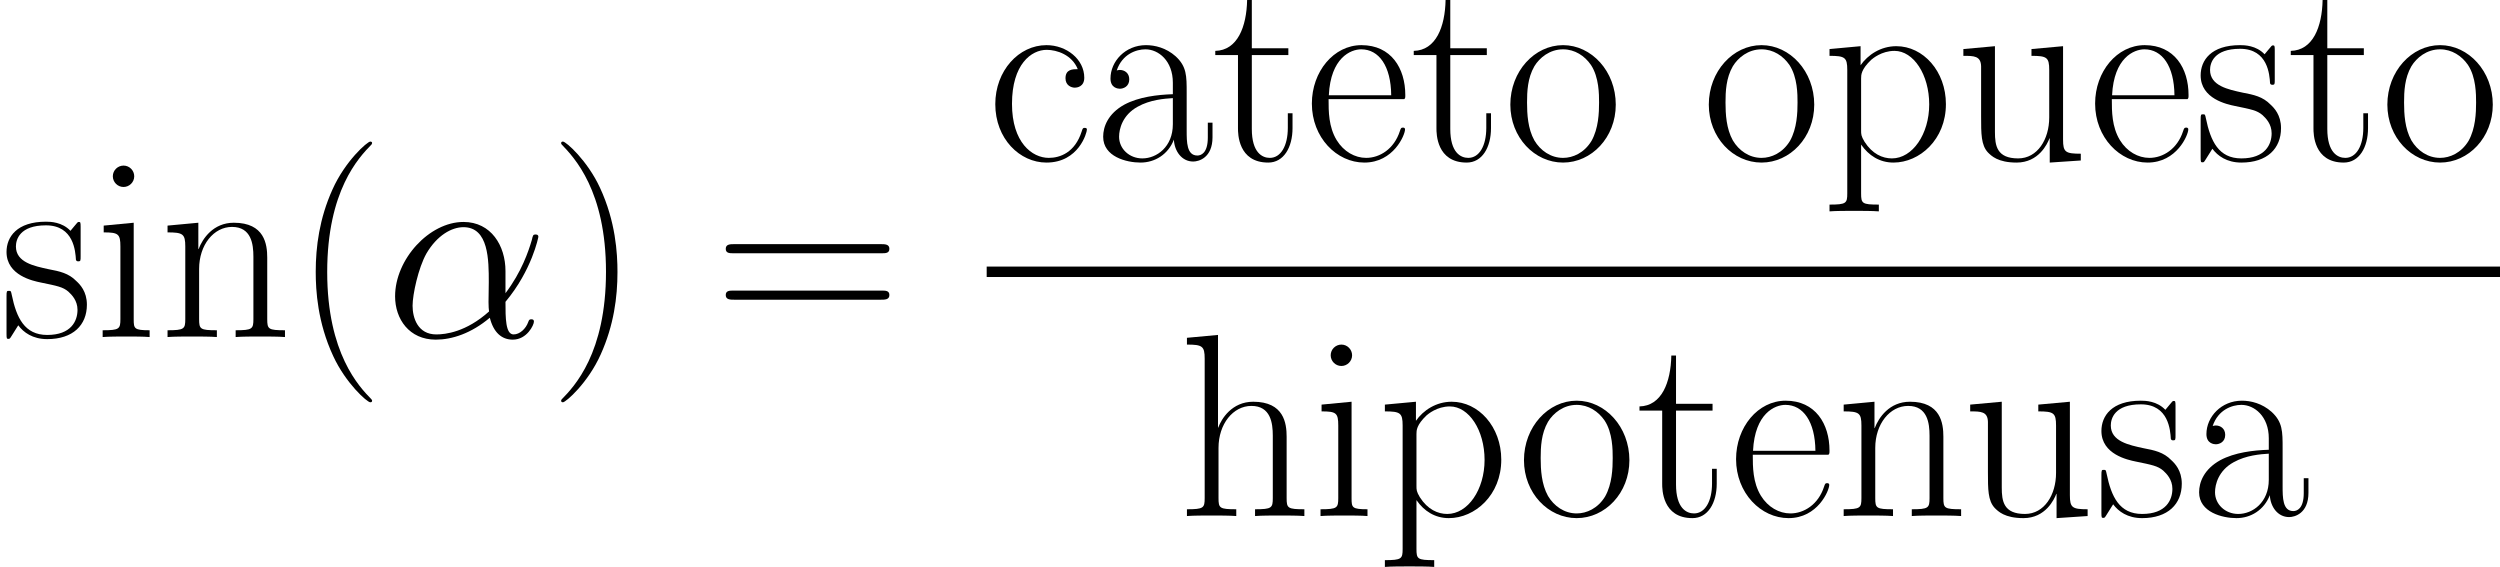 <?xml version='1.0' encoding='UTF-8'?>
<!-- Generated by CodeCogs with dvisvgm 3.0.3 -->
<svg version='1.1' xmlns='http://www.w3.org/2000/svg' xmlns:xlink='http://www.w3.org/1999/xlink' width='268.326pt'
    height='60.849pt' viewBox='-.239 -.228 268.326 60.849'>
    <defs>
        <path id='g0-11'
            d='M11.476-6.271C11.476-8.675 10.113-10.931 7.486-10.931C4.239-10.931 .991-7.387 .991-3.867C.991-1.71 2.33 .248 4.858 .248C6.395 .248 8.229-.347 9.989-1.834C10.336-.446 11.105 .248 12.17 .248C13.509 .248 14.178-1.14 14.178-1.462C14.178-1.686 14.005-1.686 13.93-1.686C13.732-1.686 13.707-1.611 13.633-1.413C13.41-.793 12.84-.248 12.245-.248C11.476-.248 11.476-1.834 11.476-3.346C14.005-6.37 14.6-9.493 14.6-9.518C14.6-9.741 14.401-9.741 14.327-9.741C14.104-9.741 14.079-9.667 13.98-9.221C13.658-8.13 13.013-6.197 11.476-4.164V-6.271ZM9.915-2.429C7.734-.471 5.775-.248 4.908-.248C3.148-.248 2.652-1.809 2.652-2.974C2.652-4.04 3.198-6.569 3.966-7.932C4.982-9.667 6.37-10.435 7.486-10.435C9.89-10.435 9.89-7.287 9.89-5.205C9.89-4.586 9.865-3.941 9.865-3.321C9.865-2.826 9.89-2.702 9.915-2.429Z' />
        <path id='g1-40'
            d='M7.585 6.048C7.585 6.023 7.585 5.974 7.51 5.899C6.37 4.734 3.321 1.562 3.321-6.172S6.321-17.053 7.535-18.293C7.535-18.318 7.585-18.367 7.585-18.442S7.51-18.566 7.411-18.566C7.139-18.566 5.032-16.731 3.817-14.005C2.578-11.253 2.231-8.576 2.231-6.197C2.231-4.412 2.404-1.388 3.892 1.809C5.081 4.387 7.114 6.197 7.411 6.197C7.535 6.197 7.585 6.147 7.585 6.048Z' />
        <path id='g1-41'
            d='M6.519-6.172C6.519-7.957 6.345-10.981 4.858-14.178C3.668-16.756 1.636-18.566 1.339-18.566C1.264-18.566 1.165-18.541 1.165-18.417C1.165-18.367 1.19-18.342 1.215-18.293C2.404-17.053 5.428-13.906 5.428-6.197C5.428 1.537 2.429 4.685 1.215 5.924C1.19 5.974 1.165 5.998 1.165 6.048C1.165 6.172 1.264 6.197 1.339 6.197C1.611 6.197 3.718 4.363 4.933 1.636C6.172-1.115 6.519-3.792 6.519-6.172Z' />
        <path id='g1-61'
            d='M15.938-7.957C16.31-7.957 16.682-7.957 16.682-8.378C16.682-8.824 16.26-8.824 15.839-8.824H1.983C1.562-8.824 1.14-8.824 1.14-8.378C1.14-7.957 1.512-7.957 1.884-7.957H15.938ZM15.839-3.545C16.26-3.545 16.682-3.545 16.682-3.991C16.682-4.412 16.31-4.412 15.938-4.412H1.884C1.512-4.412 1.14-4.412 1.14-3.991C1.14-3.545 1.562-3.545 1.983-3.545H15.839Z' />
        <path id='g1-97'
            d='M8.923-6.42C8.923-8.056 8.923-8.923 7.882-9.89C6.965-10.708 5.899-10.956 5.057-10.956C3.098-10.956 1.686-9.419 1.686-7.783C1.686-6.866 2.429-6.816 2.578-6.816C2.9-6.816 3.47-7.015 3.47-7.709C3.47-8.328 2.999-8.601 2.578-8.601C2.479-8.601 2.355-8.576 2.28-8.552C2.801-10.113 4.139-10.559 5.007-10.559C6.246-10.559 7.61-9.469 7.61-7.387V-6.296C6.147-6.246 4.387-6.048 2.999-5.304C1.438-4.437 .991-3.198 .991-2.256C.991-.347 3.222 .198 4.536 .198C5.899 .198 7.163-.57 7.709-1.983C7.758-.892 8.452 .099 9.543 .099C10.064 .099 11.377-.248 11.377-2.206V-3.594H10.931V-2.181C10.931-.669 10.262-.471 9.94-.471C8.923-.471 8.923-1.76 8.923-2.851V-6.42ZM7.61-3.445C7.61-1.289 6.073-.198 4.71-.198C3.47-.198 2.503-1.115 2.503-2.256C2.503-2.999 2.826-4.313 4.263-5.106C5.453-5.775 6.816-5.875 7.61-5.924V-3.445Z' />
        <path id='g1-99'
            d='M8.651-8.675C8.18-8.675 7.486-8.675 7.486-7.808C7.486-7.114 8.056-6.916 8.378-6.916C8.552-6.916 9.27-6.99 9.27-7.857C9.27-9.617 7.585-10.956 5.676-10.956C3.049-10.956 .818-8.527 .818-5.354C.818-2.057 3.148 .198 5.676 .198C8.75 .198 9.518-2.652 9.518-2.925C9.518-3.024 9.493-3.098 9.32-3.098S9.122-3.074 9.022-2.751C8.378-.744 6.965-.248 5.899-.248C4.313-.248 2.404-1.71 2.404-5.379C2.404-9.146 4.239-10.51 5.701-10.51C6.668-10.51 8.105-10.039 8.651-8.675Z' />
        <path id='g1-101'
            d='M9.444-5.825C9.543-5.924 9.543-5.974 9.543-6.222C9.543-8.75 8.205-10.956 5.379-10.956C2.751-10.956 .669-8.452 .669-5.404C.669-2.181 3.024 .198 5.651 .198C8.428 .198 9.518-2.429 9.518-2.95C9.518-3.123 9.37-3.123 9.32-3.123C9.146-3.123 9.122-3.074 9.022-2.776C8.477-1.091 7.114-.248 5.825-.248C4.759-.248 3.693-.843 3.024-1.933C2.256-3.198 2.256-4.66 2.256-5.825H9.444ZM2.28-6.197C2.454-9.766 4.363-10.559 5.354-10.559C7.04-10.559 8.18-8.973 8.205-6.197H2.28Z' />
        <path id='g1-104'
            d='M10.287-7.535C10.287-8.799 10.039-10.857 7.114-10.857C5.081-10.857 4.09-9.221 3.792-8.403H3.768V-17.202L.818-16.93V-16.285C2.28-16.285 2.503-16.136 2.503-14.947V-1.71C2.503-.768 2.404-.644 .818-.644V0C1.413-.05 2.503-.05 3.148-.05S4.908-.05 5.503 0V-.644C3.916-.644 3.817-.744 3.817-1.71V-6.469C3.817-8.75 5.205-10.46 6.94-10.46C8.775-10.46 8.973-8.824 8.973-7.634V-1.71C8.973-.768 8.874-.644 7.287-.644V0C7.882-.05 8.973-.05 9.617-.05S11.377-.05 11.972 0V-.644C10.386-.644 10.287-.744 10.287-1.71V-7.535Z' />
        <path id='g1-105'
            d='M3.842-15.269C3.842-15.814 3.396-16.285 2.826-16.285C2.28-16.285 1.809-15.839 1.809-15.269C1.809-14.724 2.256-14.253 2.826-14.253C3.371-14.253 3.842-14.699 3.842-15.269ZM.942-10.584V-9.94C2.33-9.94 2.528-9.791 2.528-8.601V-1.71C2.528-.768 2.429-.644 .843-.644V0C1.438-.05 2.503-.05 3.123-.05C3.718-.05 4.734-.05 5.304 0V-.644C3.842-.644 3.792-.793 3.792-1.686V-10.857L.942-10.584Z' />
        <path id='g1-110'
            d='M10.287-7.535C10.287-8.799 10.039-10.857 7.114-10.857C5.156-10.857 4.139-9.345 3.768-8.353H3.743V-10.857L.818-10.584V-9.94C2.28-9.94 2.503-9.791 2.503-8.601V-1.71C2.503-.768 2.404-.644 .818-.644V0C1.413-.05 2.503-.05 3.148-.05S4.908-.05 5.503 0V-.644C3.916-.644 3.817-.744 3.817-1.71V-6.469C3.817-8.75 5.205-10.46 6.94-10.46C8.775-10.46 8.973-8.824 8.973-7.634V-1.71C8.973-.768 8.874-.644 7.287-.644V0C7.882-.05 8.973-.05 9.617-.05S11.377-.05 11.972 0V-.644C10.386-.644 10.287-.744 10.287-1.71V-7.535Z' />
        <path id='g1-111'
            d='M10.683-5.304C10.683-8.477 8.378-10.956 5.676-10.956S.669-8.477 .669-5.304C.669-2.181 2.974 .198 5.676 .198S10.683-2.181 10.683-5.304ZM5.676-.248C4.511-.248 3.52-.942 2.95-1.909C2.33-3.024 2.256-4.412 2.256-5.503C2.256-6.544 2.305-7.833 2.95-8.948C3.445-9.766 4.412-10.559 5.676-10.559C6.792-10.559 7.734-9.94 8.328-9.072C9.097-7.907 9.097-6.271 9.097-5.503C9.097-4.536 9.047-3.049 8.378-1.859C7.684-.719 6.618-.248 5.676-.248Z' />
        <path id='g1-112'
            d='M5.453 4.189C3.867 4.189 3.768 4.09 3.768 3.123V-1.512C4.486-.471 5.528 .198 6.841 .198C9.32 .198 11.823-1.983 11.823-5.354C11.823-8.477 9.667-10.857 7.114-10.857C5.627-10.857 4.412-10.039 3.718-9.047V-10.857L.768-10.584V-9.94C2.231-9.94 2.454-9.791 2.454-8.601V3.123C2.454 4.065 2.355 4.189 .768 4.189V4.833C1.363 4.784 2.454 4.784 3.098 4.784S4.858 4.784 5.453 4.833V4.189ZM3.768-7.783C3.768-8.13 3.768-8.651 4.734-9.568C4.858-9.667 5.701-10.411 6.94-10.411C8.75-10.411 10.237-8.155 10.237-5.329S8.651-.198 6.693-.198C5.8-.198 4.833-.62 4.09-1.785C3.768-2.33 3.768-2.479 3.768-2.875V-7.783Z' />
        <path id='g1-115'
            d='M7.659-10.46C7.659-10.906 7.634-10.931 7.486-10.931C7.387-10.931 7.362-10.906 7.064-10.534C6.99-10.435 6.767-10.187 6.693-10.088C5.899-10.931 4.784-10.956 4.363-10.956C1.611-10.956 .62-9.518 .62-8.081C.62-5.85 3.148-5.329 3.867-5.18C5.428-4.858 5.974-4.759 6.494-4.313C6.816-4.016 7.362-3.47 7.362-2.578C7.362-1.537 6.767-.198 4.486-.198C2.33-.198 1.562-1.834 1.115-4.016C1.041-4.363 1.041-4.387 .843-4.387S.62-4.363 .62-3.867V-.297C.62 .149 .644 .174 .793 .174C.917 .174 .942 .149 1.066-.05C1.215-.273 1.586-.868 1.735-1.115C2.231-.446 3.098 .198 4.486 .198C6.94 .198 8.254-1.14 8.254-3.074C8.254-4.338 7.585-5.007 7.263-5.304C6.519-6.073 5.651-6.246 4.61-6.445C3.247-6.742 1.512-7.089 1.512-8.601C1.512-9.246 1.859-10.609 4.363-10.609C7.015-10.609 7.163-8.13 7.213-7.337C7.238-7.213 7.362-7.188 7.436-7.188C7.659-7.188 7.659-7.263 7.659-7.684V-10.46Z' />
        <path id='g1-116'
            d='M3.743-10.014H7.213V-10.658H3.743V-15.244H3.297C3.247-12.691 2.38-10.46 .273-10.411V-10.014H2.429V-3.049C2.429-2.578 2.429 .198 5.304 .198C6.767 .198 7.61-1.239 7.61-3.074V-4.486H7.163V-3.098C7.163-1.388 6.494-.248 5.453-.248C4.734-.248 3.743-.744 3.743-2.999V-10.014Z' />
        <path id='g1-117'
            d='M7.287-10.584V-9.94C8.75-9.94 8.973-9.791 8.973-8.601V-4.09C8.973-2.008 7.857-.198 6.023-.198C3.991-.198 3.817-1.413 3.817-2.702V-10.857L.818-10.584V-9.94C1.809-9.94 2.479-9.94 2.503-8.948V-4.189C2.503-2.528 2.503-1.462 3.148-.768C3.47-.446 4.09 .198 5.875 .198C7.981 .198 8.799-1.586 8.998-2.107H9.022V.198L11.972 0V-.644C10.51-.644 10.287-.793 10.287-1.983V-10.857L7.287-10.584Z' />
    </defs>
    <g id='page1' transform='matrix(1.13 0 0 1.13 -63.986 -61.02)'>
        <use x='56.413' y='85.811' xlink:href='#g1-115' />
        <use x='65.321' y='85.811' xlink:href='#g1-105' />
        <use x='71.509' y='85.811' xlink:href='#g1-110' />
        <use x='84.171' y='85.811' xlink:href='#g1-40' />
        <g fill='currentColor'>
            <use x='92.949' y='85.811' xlink:href='#g0-11' />
        </g>
        <use x='108.544' y='85.811' xlink:href='#g1-41' />
        <use x='124.207' y='85.811' xlink:href='#g1-61' />
        <use x='150.131' y='69.042' xlink:href='#g1-99' />
        <use x='160.204' y='69.042' xlink:href='#g1-97' />
        <use x='171.571' y='69.042' xlink:href='#g1-116' />
        <use x='180.349' y='69.042' xlink:href='#g1-101' />
        <use x='190.422' y='69.042' xlink:href='#g1-116' />
        <use x='199.2' y='69.042' xlink:href='#g1-111' />
        <use x='218.051' y='69.042' xlink:href='#g1-111' />
        <use x='229.418' y='69.042' xlink:href='#g1-112' />
        <use x='242.081' y='69.042' xlink:href='#g1-117' />
        <use x='254.744' y='69.042' xlink:href='#g1-101' />
        <use x='264.817' y='69.042' xlink:href='#g1-115' />
        <use x='273.724' y='69.042' xlink:href='#g1-116' />
        <use x='282.502' y='69.042' xlink:href='#g1-111' />
        <rect x='150.131' y='79.118' height='.991' width='143.739' />
        <use x='168.334' y='102.813' xlink:href='#g1-104' />
        <use x='180.997' y='102.813' xlink:href='#g1-105' />
        <use x='187.185' y='102.813' xlink:href='#g1-112' />
        <use x='200.495' y='102.813' xlink:href='#g1-111' />
        <use x='211.863' y='102.813' xlink:href='#g1-116' />
        <use x='220.641' y='102.813' xlink:href='#g1-101' />
        <use x='230.713' y='102.813' xlink:href='#g1-110' />
        <use x='242.729' y='102.813' xlink:href='#g1-117' />
        <use x='255.391' y='102.813' xlink:href='#g1-115' />
        <use x='264.299' y='102.813' xlink:href='#g1-97' />
    </g>
</svg>